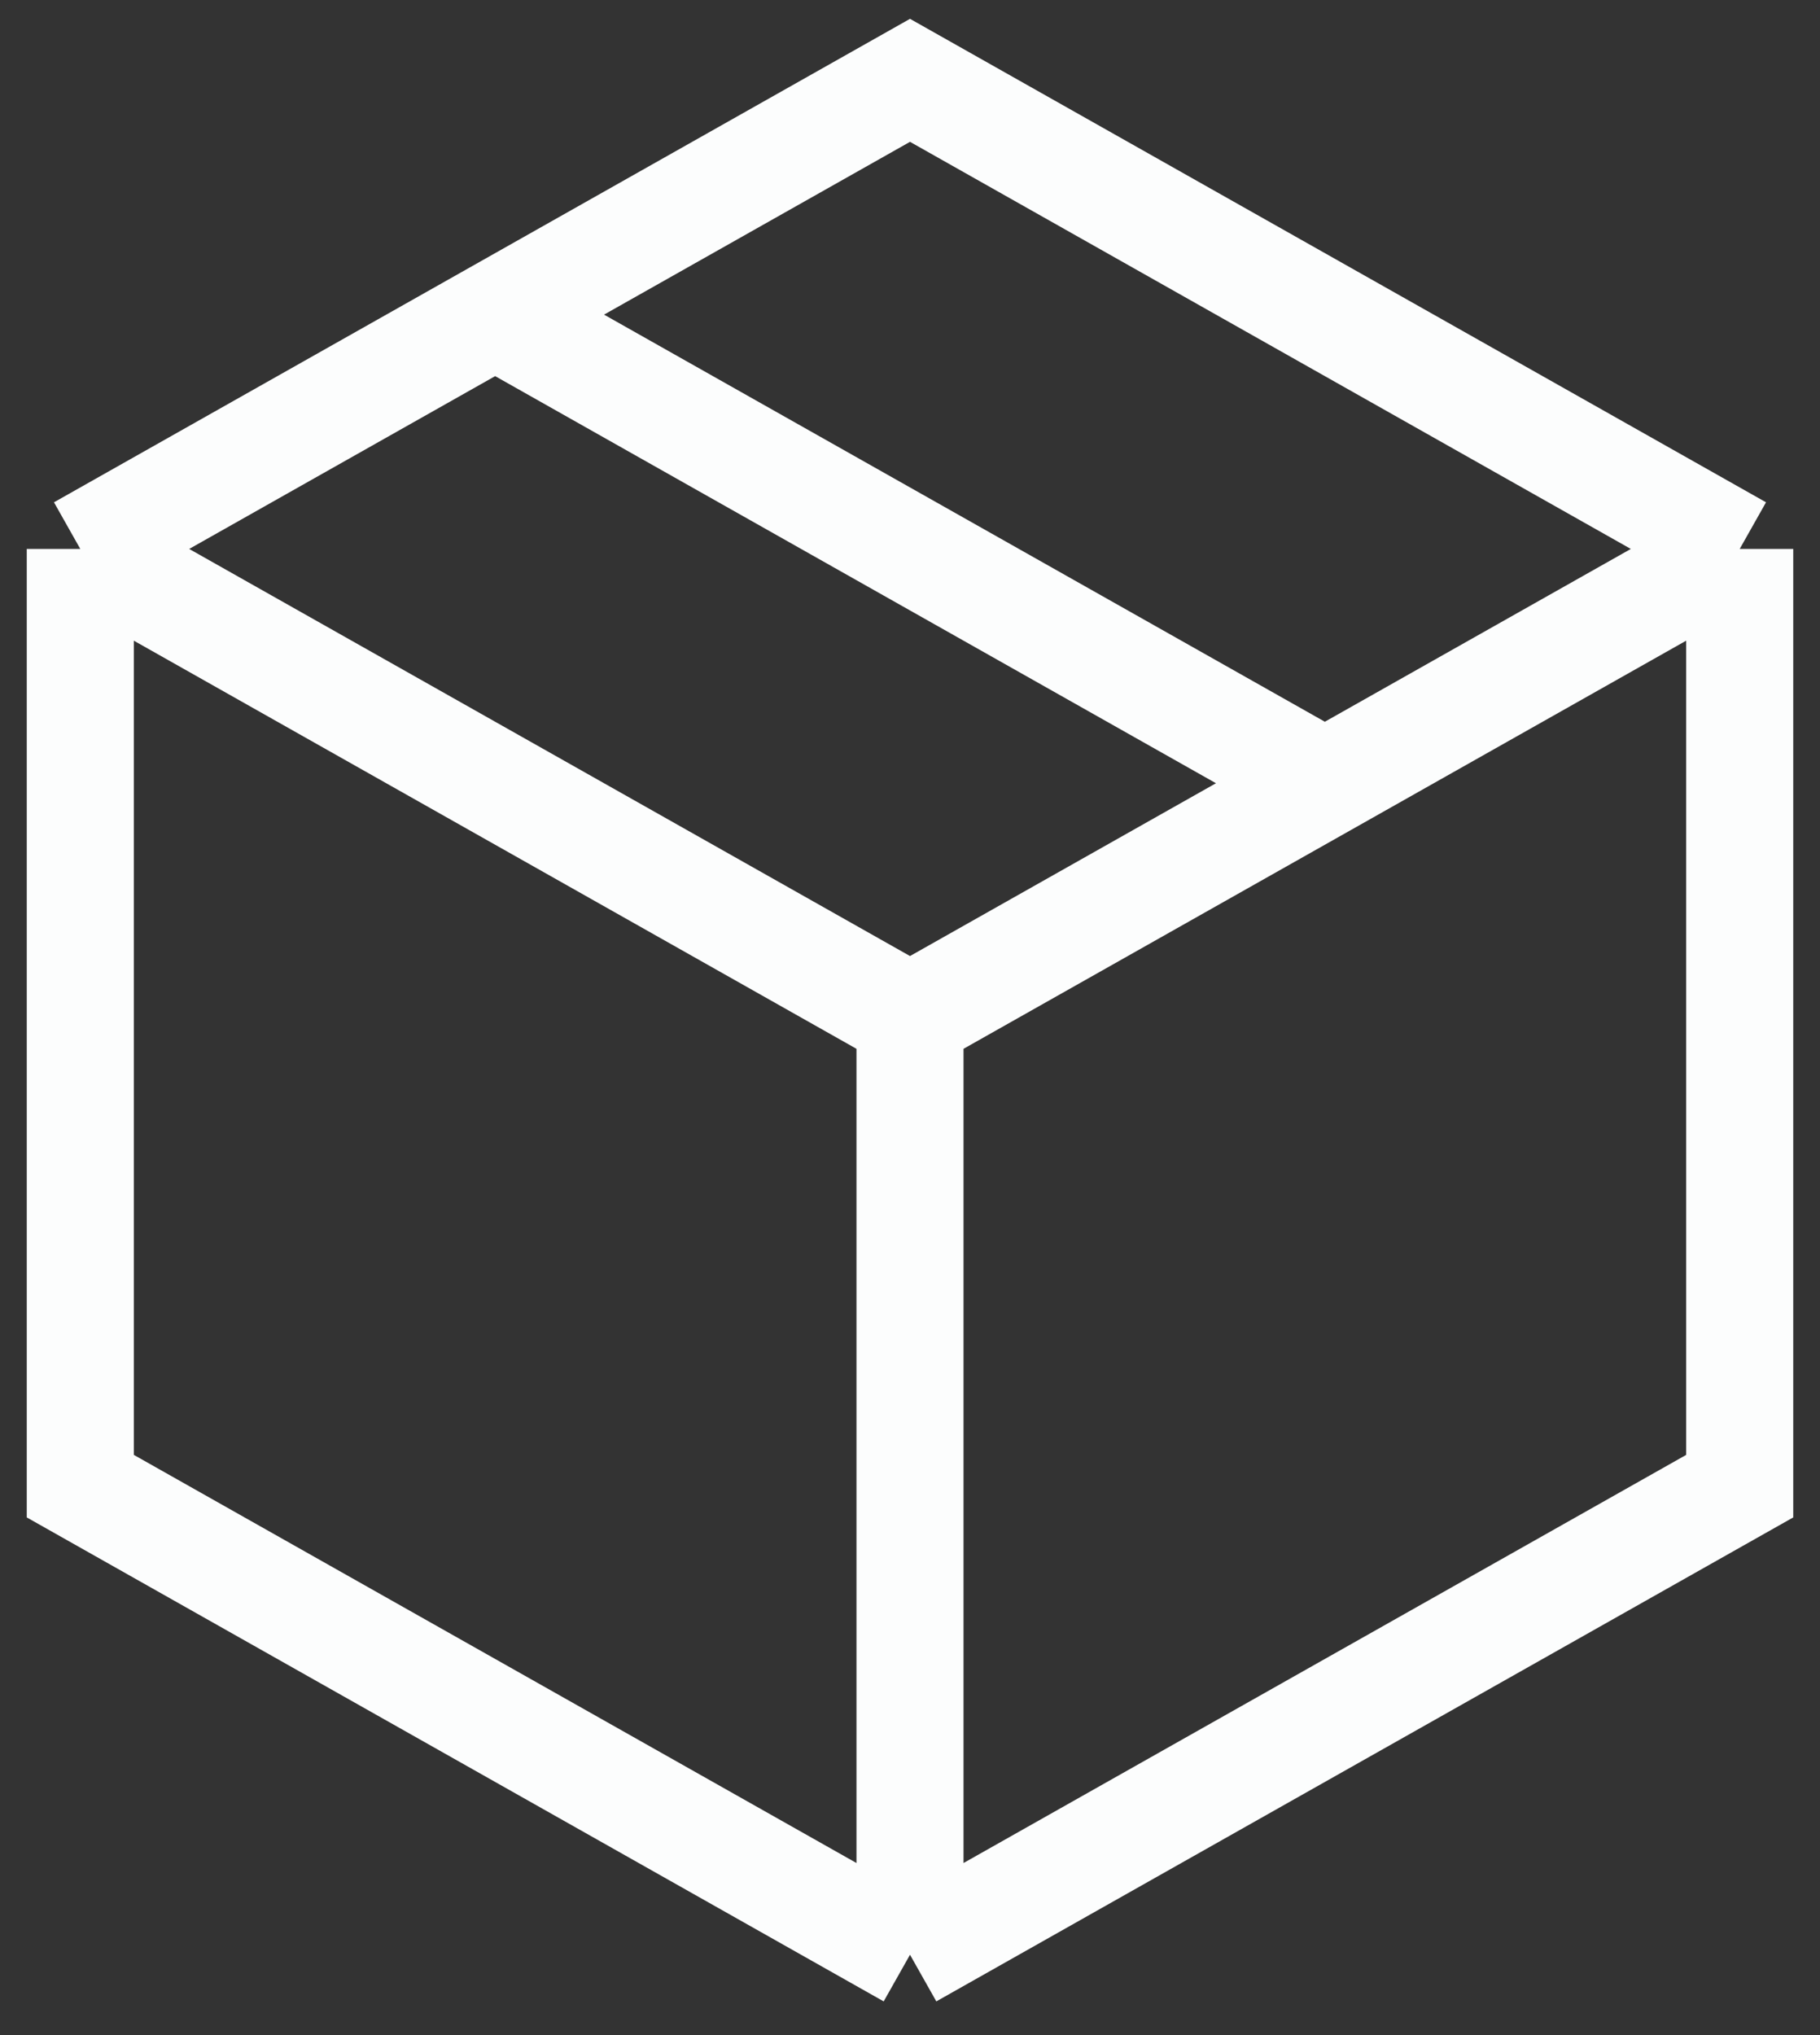 <svg width="34" height="38" viewBox="0 0 34 38" fill="none" xmlns="http://www.w3.org/2000/svg">
<rect x="0" y="0" width="34" height="38" fill="#333333" stroke="none"/>
<path d="M32.5 10.25L17 1.5L9.25 5.875M32.5 10.25V27.75L17 36.5M32.5 10.25L24.75 14.625M17 36.5L1.5 27.75V10.25M17 36.5V19M1.5 10.25L17 19M1.5 10.25L9.25 5.875M17 19L24.75 14.625M9.25 5.875L24.75 14.625" stroke="#FCFDFD" stroke-width="2"/>
</svg>
